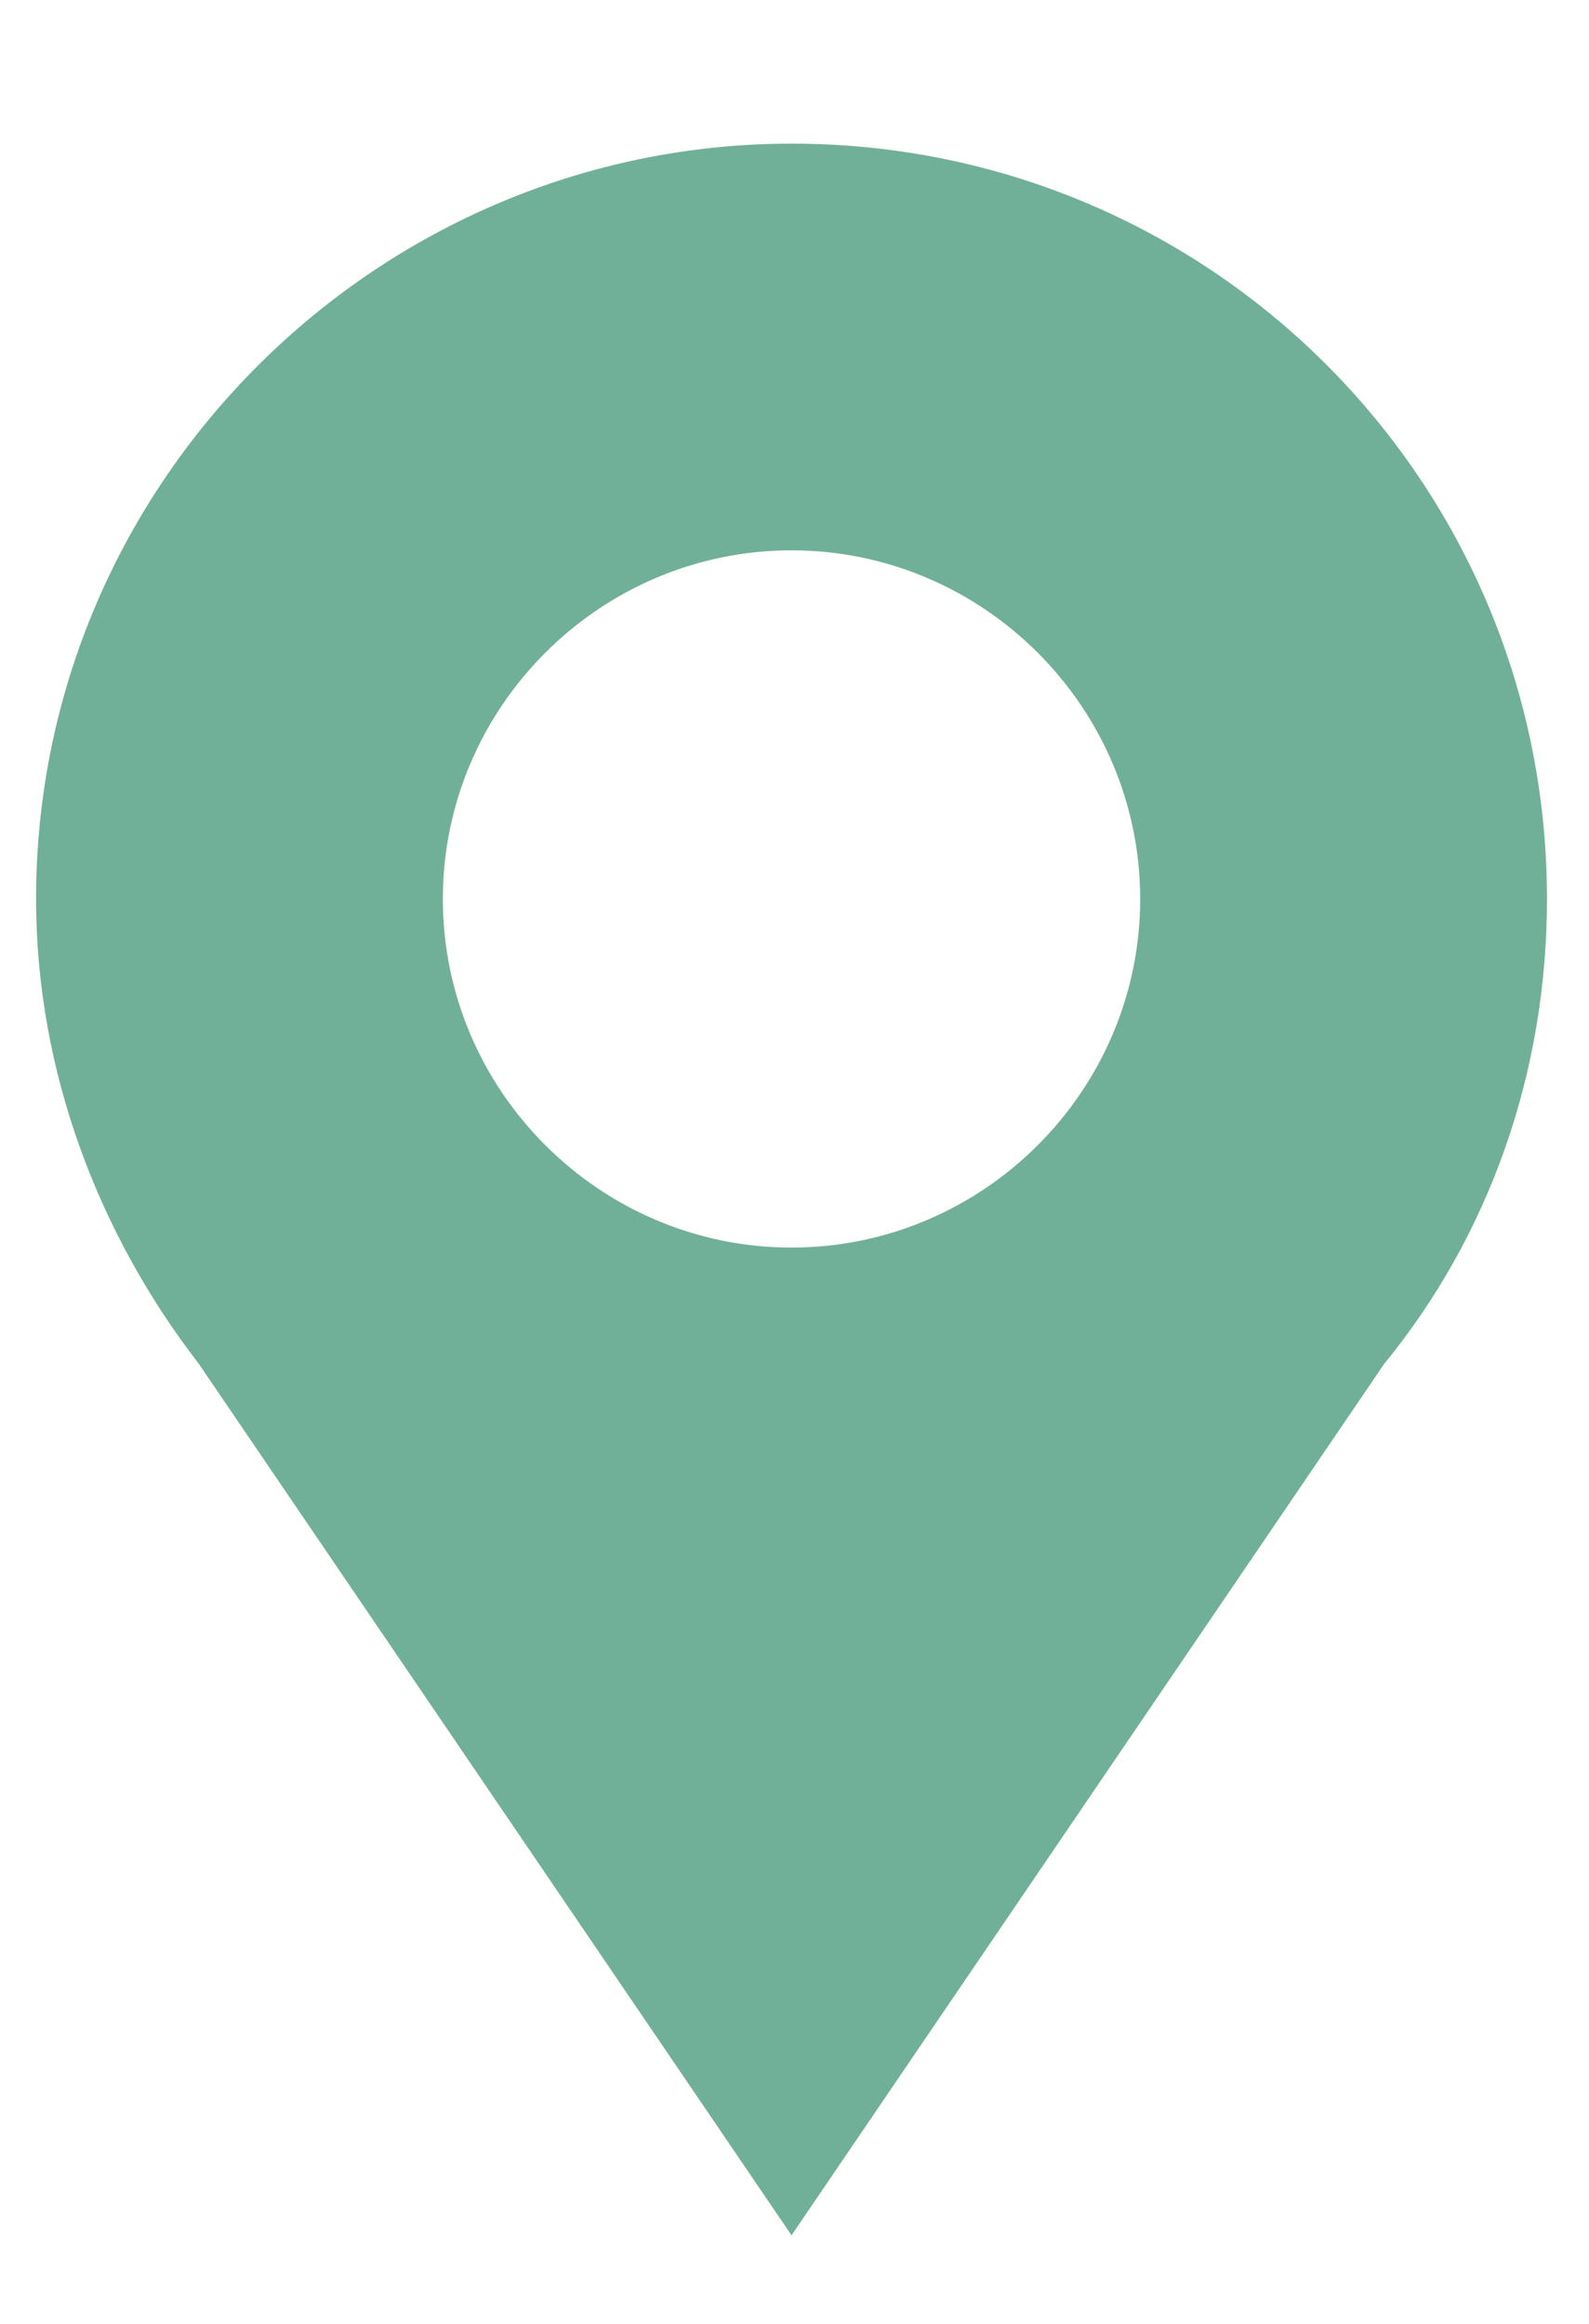 <?xml version="1.0" encoding="UTF-8" standalone="no"?>
<svg
   xmlns:dc="http://purl.org/dc/elements/1.1/"
   xmlns:cc="http://creativecommons.org/ns#"
   xmlns:rdf="http://www.w3.org/1999/02/22-rdf-syntax-ns#"
   xmlns:svg="http://www.w3.org/2000/svg"
   xmlns="http://www.w3.org/2000/svg"
   xmlns:sodipodi="http://sodipodi.sourceforge.net/DTD/sodipodi-0.dtd"
   xmlns:inkscape="http://www.inkscape.org/namespaces/inkscape"
   class="icon"
   height="512"
   viewBox="0 0 350 1024"
   version="1.1"
   id="svg4"
   sodipodi:docname="7c68a6fd9e.svg"
   width="350"
   inkscape:version="0.92.4 (5da689c313, 2019-01-14)">
  <defs
     id="defs8" />
  <sodipodi:namedview
     pagecolor="#ffffff"
     bordercolor="#666666"
     borderopacity="1"
     objecttolerance="10"
     gridtolerance="10"
     guidetolerance="10"
     inkscape:pageopacity="0"
     inkscape:pageshadow="2"
     inkscape:window-width="1920"
     inkscape:window-height="1001"
     id="namedview6"
     showgrid="false"
     inkscape:zoom="0.33105469"
     inkscape:cx="143.48083"
     inkscape:cy="256"
     inkscape:window-x="-9"
     inkscape:window-y="-9"
     inkscape:window-maximized="1"
     inkscape:current-layer="svg4" />
  <path
     d="m 506.487,396.083 c 0,-184.32 -148.48,-332.8 -332.8,-332.8 -181.76,0 -332.8,148.48 -332.8,332.8 0,76.8 28.16,148.48 71.68,204.8 l 261.12,384 261.12,-384 c 46.08,-56.32 71.68,-128 71.68,-204.8 z m -332.8,-153.6 c 84.48,0 153.6,69.12 153.6,153.6 0,84.48 -69.12,153.6 -153.6,153.6 -84.48,0 -153.6,-69.12 -153.6,-153.6 0,-84.48 69.12,-153.6 153.6,-153.6 z"
     id="path2"
     inkscape:connector-curvature="0"
     style="fill:#71b098" />
</svg>
